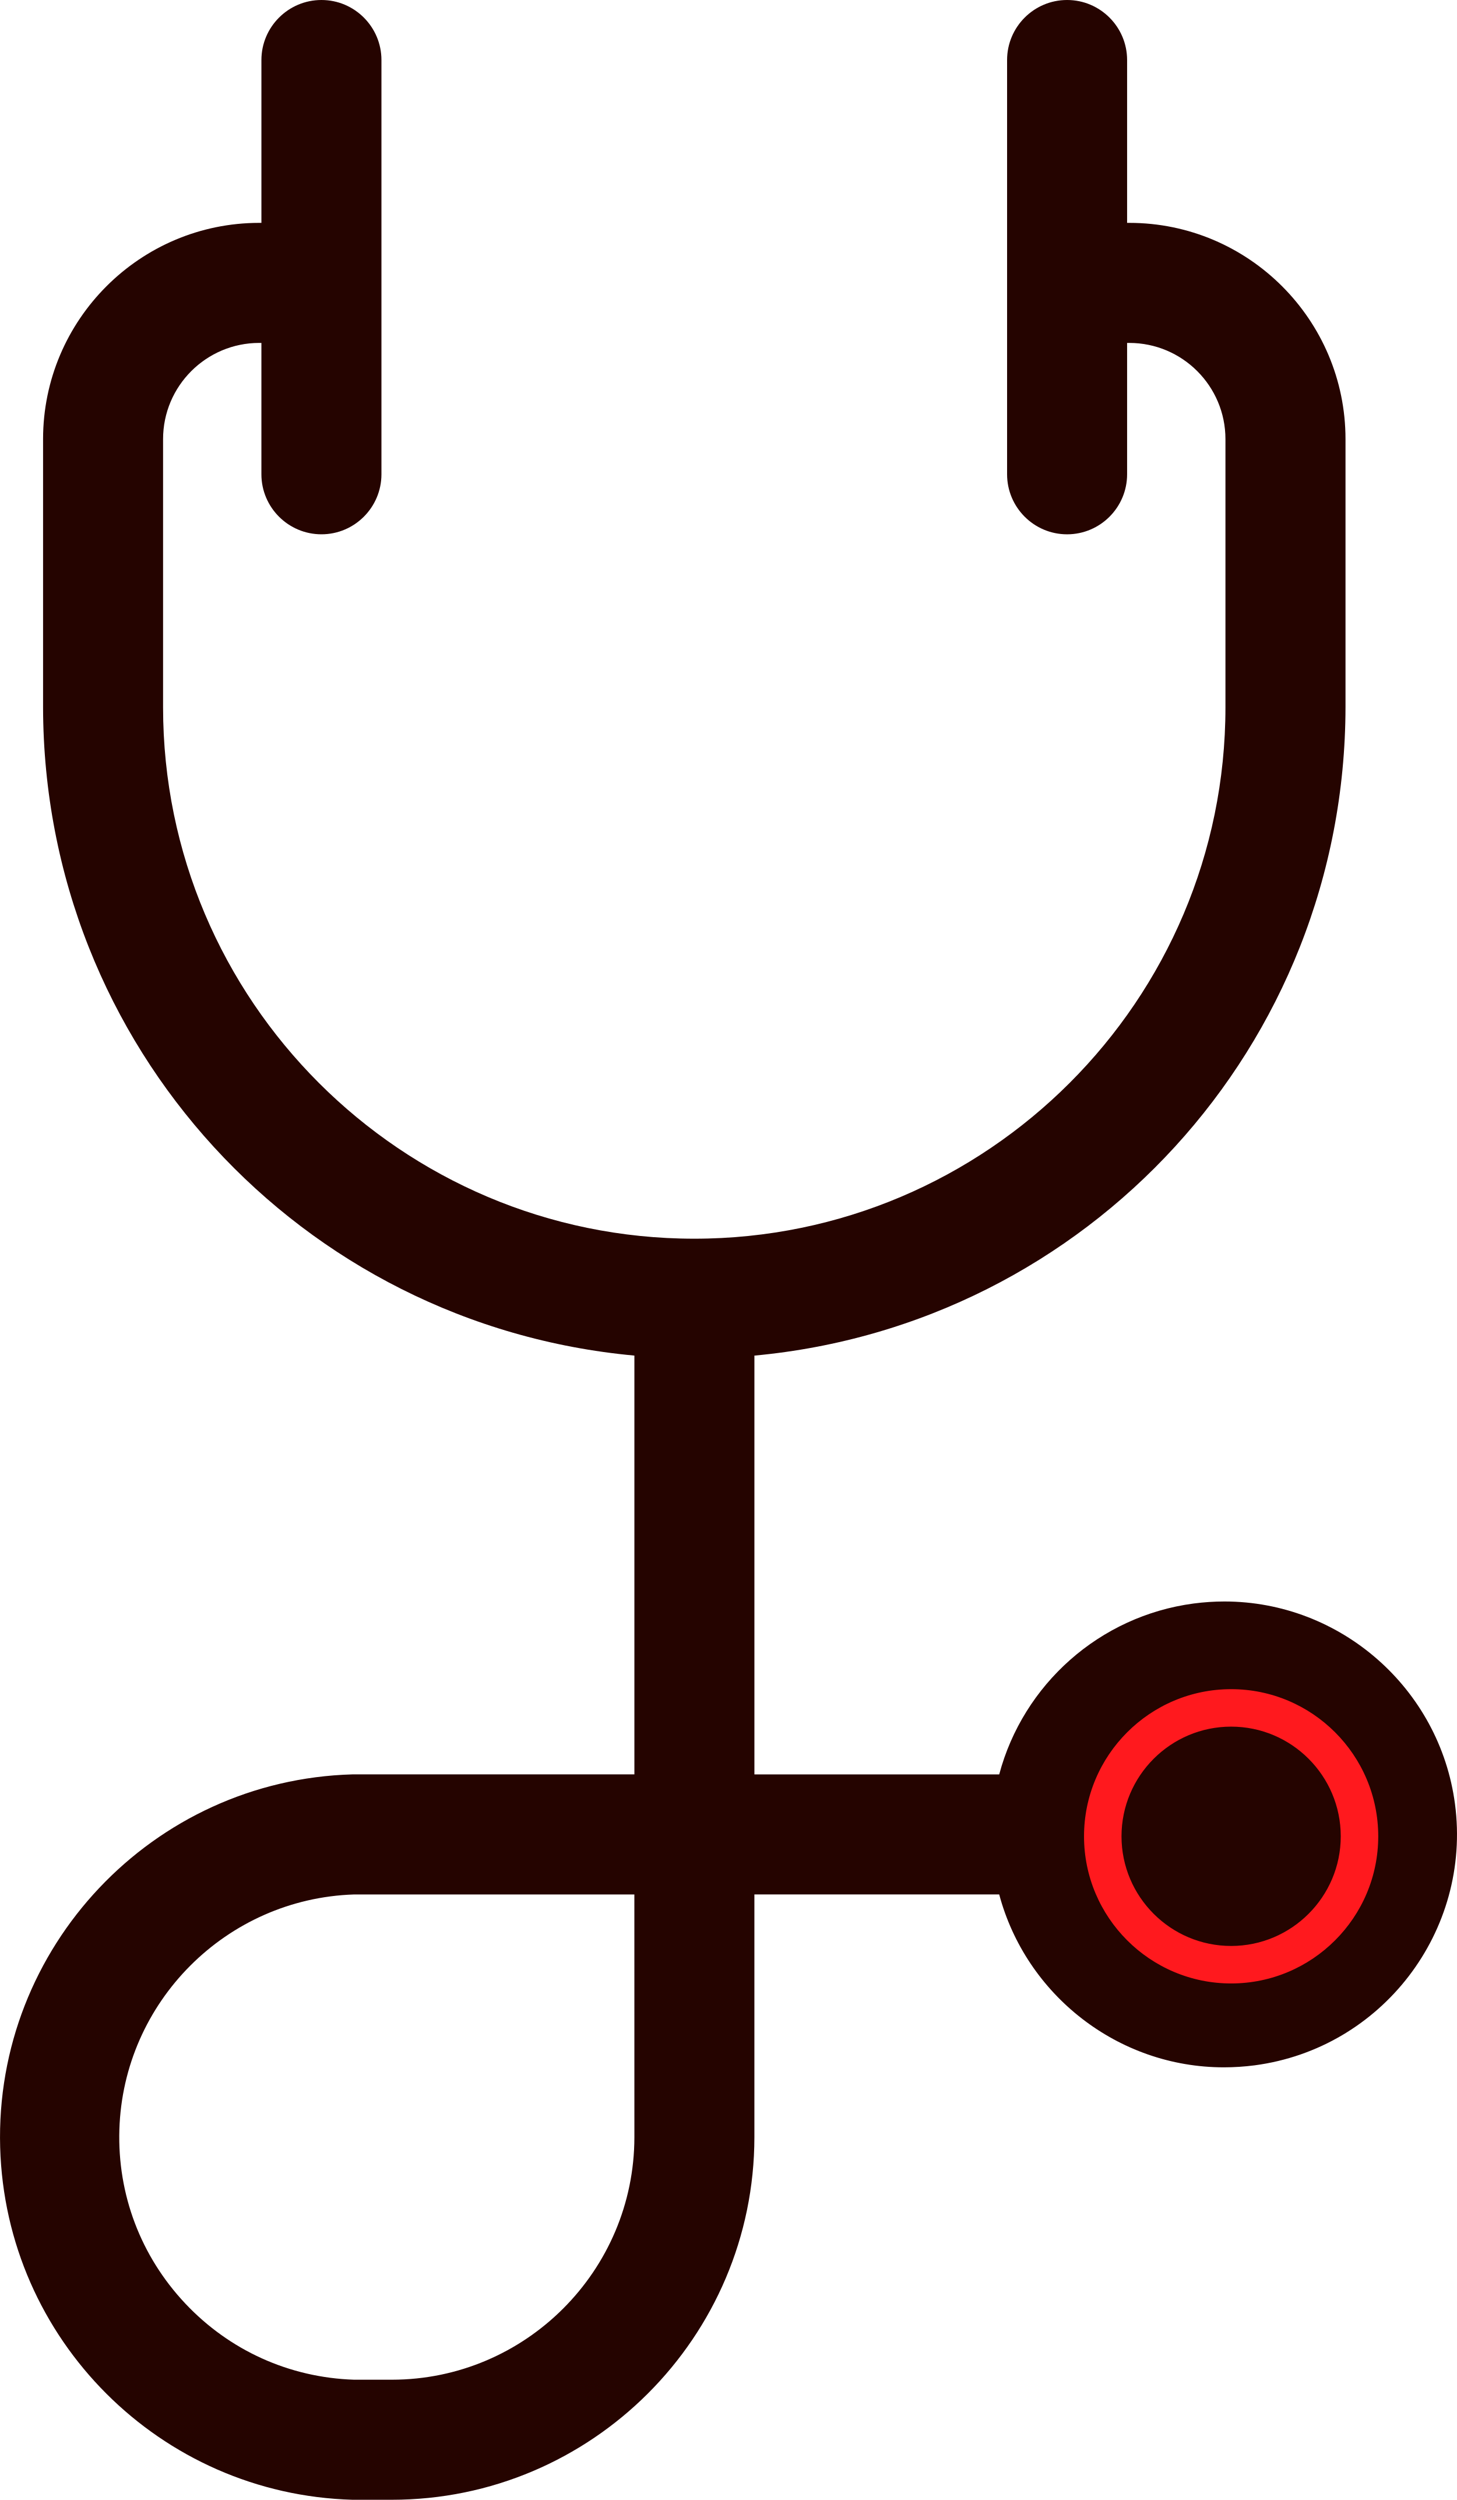 <svg version="1.1" id="图层_1" x="0px" y="0px" width="116.615px" height="200px" viewBox="0 0 116.615 200" enable-background="new 0 0 116.615 200" xml:space="preserve" xmlns:xml="http://www.w3.org/XML/1998/namespace" xmlns="http://www.w3.org/2000/svg" xmlns:xlink="http://www.w3.org/1999/xlink">
  <path fill="#FF191E" d="M108.273,137.181c-2.604-2.604-6.062-4.038-9.736-4.038c-7.596,0-13.774,6.18-13.774,13.775
	c0,7.595,6.179,13.773,13.774,13.773s13.774-6.179,13.774-13.773C112.312,143.243,110.878,139.785,108.273,137.181z M98.537,153.691
	c-3.735,0-6.774-3.038-6.774-6.772c0-3.735,3.039-6.774,6.774-6.774s6.774,3.039,6.774,6.774c0,1.805-0.705,3.505-1.986,4.785
	C102.043,152.985,100.343,153.691,98.537,153.691z" class="color c1"/>
  <path fill="#250400" d="M116.453,144.327c-1.22-9.234-9.152-16.197-18.454-16.197c-0.816,0-1.646,0.056-2.46,0.162
	c-7.535,0.996-13.645,6.474-15.564,13.672H60.381v-33.506c26.7-2.474,47.275-24.781,47.31-51.887V35.132
	c0-9.54-7.762-17.301-17.303-17.301h-0.177V4.803C90.211,2.154,88.057,0,85.408,0s-4.803,2.154-4.803,4.803v33.142
	c0,2.649,2.153,4.804,4.803,4.804s4.803-2.155,4.803-4.804V27.437h0.177c4.243,0,7.694,3.452,7.694,7.696V56.59
	c0,23.442-19.071,42.515-42.514,42.515c-23.443,0-42.516-19.073-42.516-42.515V35.132c0-4.244,3.452-7.696,7.696-7.696h0.174v10.508
	c0,2.649,2.155,4.804,4.806,4.804c2.647,0,4.802-2.155,4.802-4.804V4.803C30.53,2.154,28.377,0,25.729,0
	c-2.649,0-4.806,2.154-4.806,4.803v13.028H20.75c-9.541,0-17.303,7.762-17.303,17.301v21.457
	c0.044,27.108,20.627,49.407,47.328,51.868v33.506H28.289h-0.038h-0.038c-16,0.449-28.649,13.834-28.2,29.834
	c0.433,15.383,12.819,27.768,28.2,28.203h0.039h0.037h3.063c15.994,0,29.018-13.014,29.028-29.008v-19.424h19.594
	c2.146,8.033,9.497,13.834,17.984,13.834c0.816,0,1.645-0.055,2.459-0.16C110.604,163.895,117.798,154.512,116.453,144.327z
	 M50.775,170.993c-0.01,10.687-8.715,19.394-19.405,19.401h-3.036c-5.172-0.17-9.969-2.338-13.514-6.106
	c-3.555-3.779-5.425-8.715-5.266-13.902c0.313-10.225,8.559-18.481,18.778-18.815h22.441L50.775,170.993L50.775,170.993z
	 M98.537,158.691c-6.492,0-11.774-5.28-11.774-11.772c0-6.494,5.282-11.774,11.774-11.774s11.774,5.28,11.774,11.774
	C110.312,153.411,105.029,158.691,98.537,158.691z M98.537,138.143c-4.838,0-8.774,3.937-8.774,8.775
	c0,4.838,3.938,8.773,8.774,8.773s8.774-3.937,8.774-8.773C107.312,142.079,103.375,138.143,98.537,138.143z" class="color c2"/>
</svg>